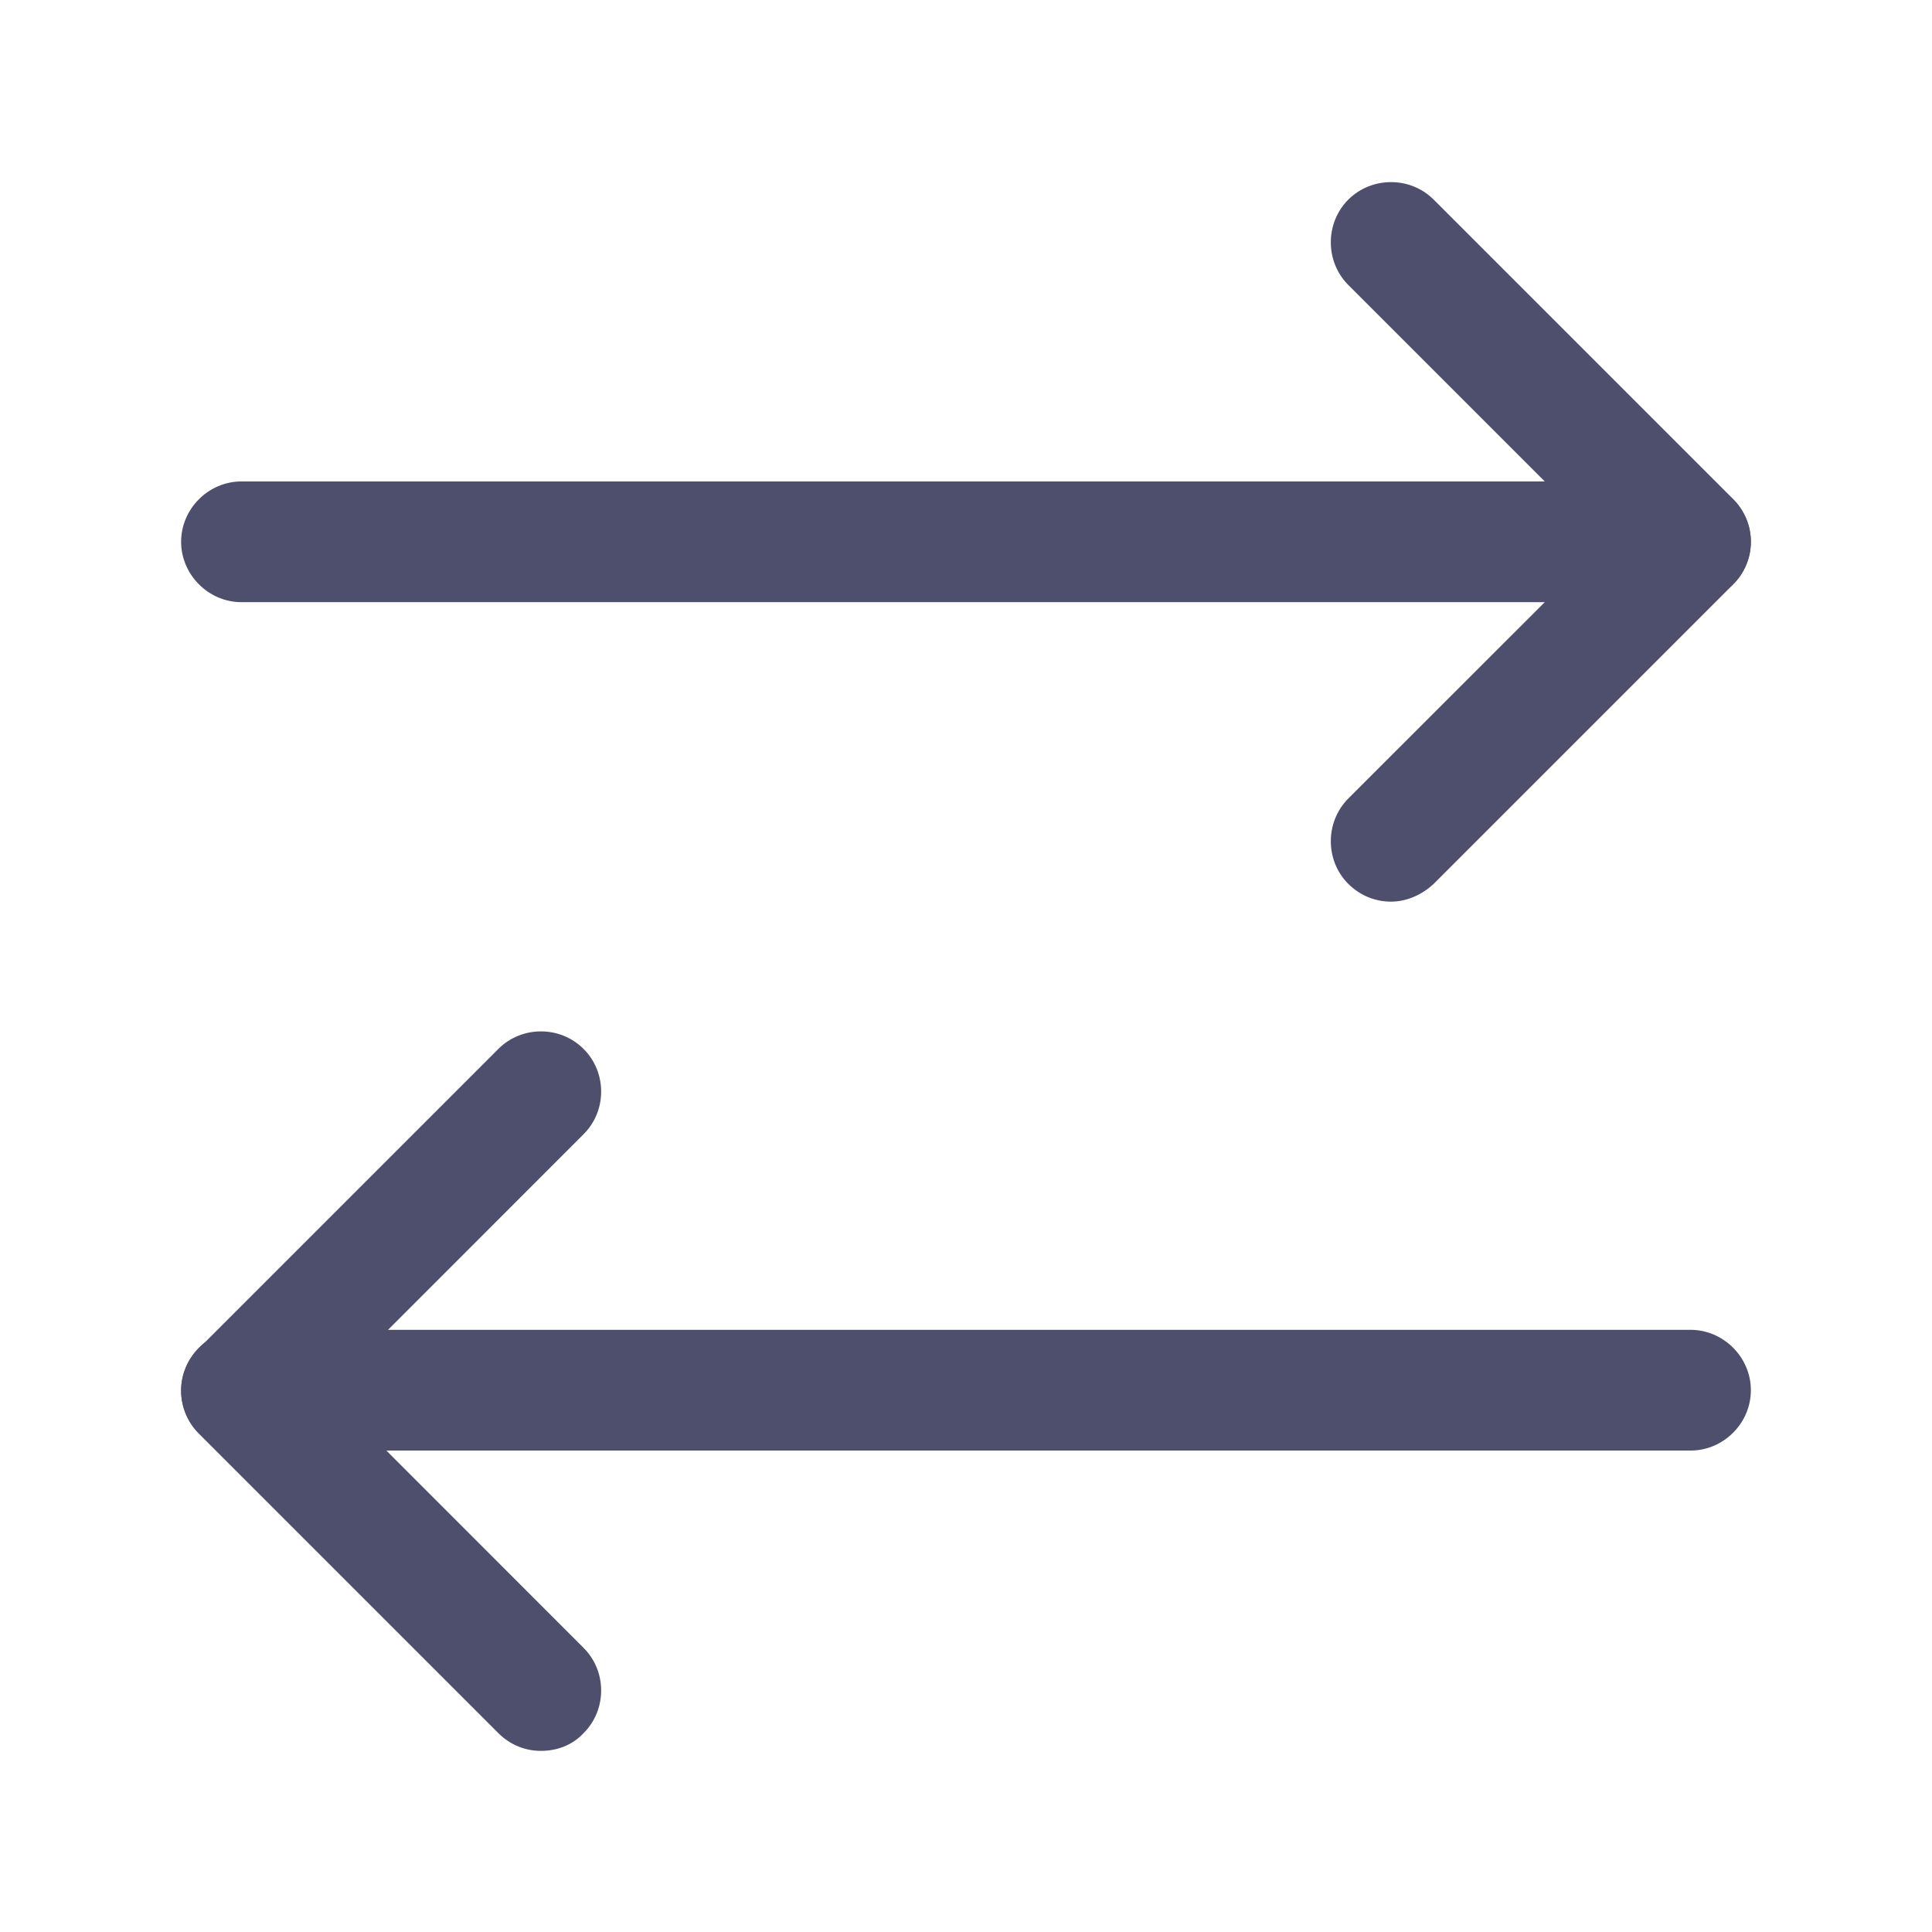 <svg width="16" height="16" viewBox="0 0 16 16" fill="none" xmlns="http://www.w3.org/2000/svg">
<path d="M11.52 7.467C11.393 7.467 11.267 7.42 11.166 7.32C10.973 7.127 10.973 6.807 11.166 6.613L13.293 4.487L11.166 2.36C10.973 2.167 10.973 1.847 11.166 1.653C11.36 1.46 11.68 1.46 11.873 1.653L14.353 4.133C14.447 4.227 14.5 4.353 14.5 4.487C14.5 4.62 14.447 4.747 14.353 4.84L11.873 7.32C11.773 7.413 11.646 7.467 11.52 7.467Z" fill="#4E4F6C"/>
<path d="M14 4.987H2C1.727 4.987 1.5 4.76 1.5 4.487C1.5 4.213 1.727 3.987 2 3.987H14C14.273 3.987 14.5 4.213 14.5 4.487C14.5 4.76 14.273 4.987 14 4.987Z" fill="#4E4F6C"/>
<path d="M4.48 14.5C4.353 14.5 4.227 14.453 4.127 14.353L1.647 11.873C1.553 11.78 1.5 11.653 1.5 11.52C1.5 11.387 1.553 11.26 1.647 11.167L4.127 8.687C4.32 8.493 4.64 8.493 4.833 8.687C5.027 8.88 5.027 9.2 4.833 9.393L2.707 11.52L4.833 13.647C5.027 13.84 5.027 14.16 4.833 14.353C4.74 14.453 4.613 14.5 4.48 14.5Z" fill="#4E4F6C"/>
<path d="M14 12.013H2C1.727 12.013 1.5 11.787 1.5 11.513C1.5 11.24 1.727 11.013 2 11.013H14C14.273 11.013 14.5 11.24 14.5 11.513C14.5 11.787 14.273 12.013 14 12.013Z" fill="#4E4F6C"/>
</svg>
